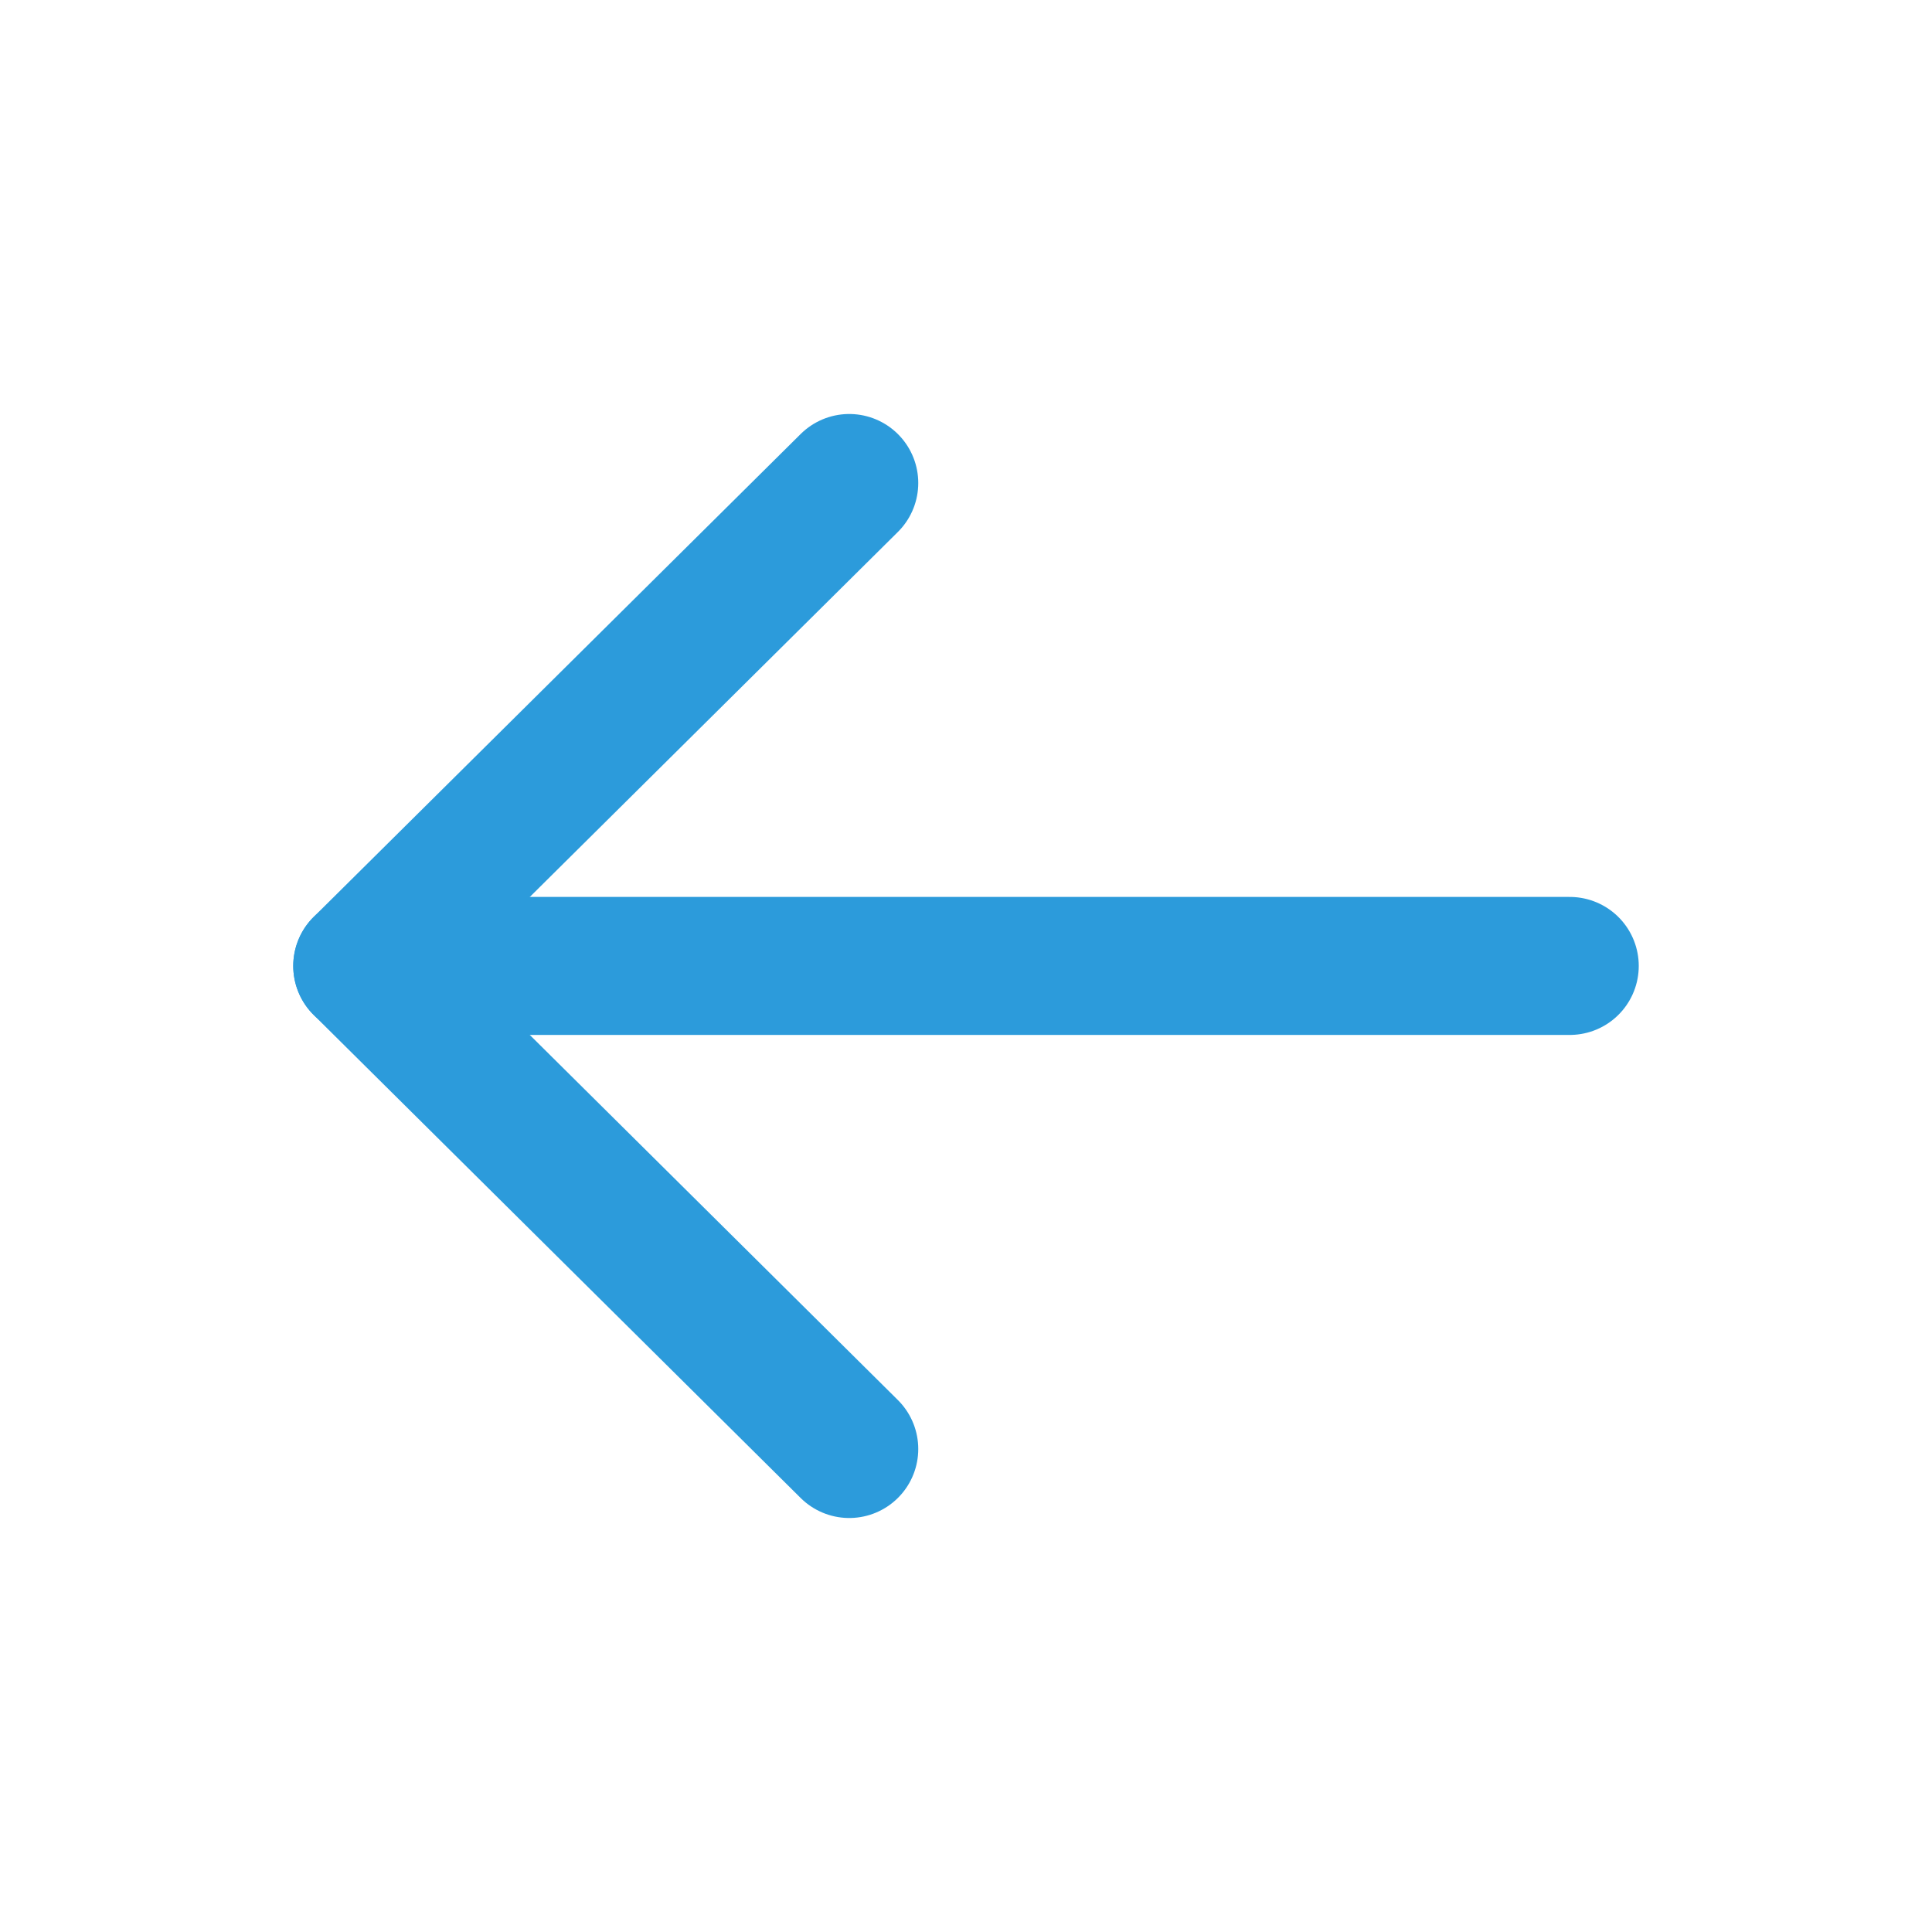 <svg width="28" height="28" viewBox="0 0 28 28" fill="none" xmlns="http://www.w3.org/2000/svg">
<path d="M5.25 13.999H22.75" stroke="#2C9BDB" stroke-width="2" stroke-linecap="round" stroke-linejoin="round"/>
<path d="M12.308 7L5.25 13.999L12.308 21" stroke="#2C9BDB" stroke-width="2" stroke-linecap="round" stroke-linejoin="round"/>
</svg>
